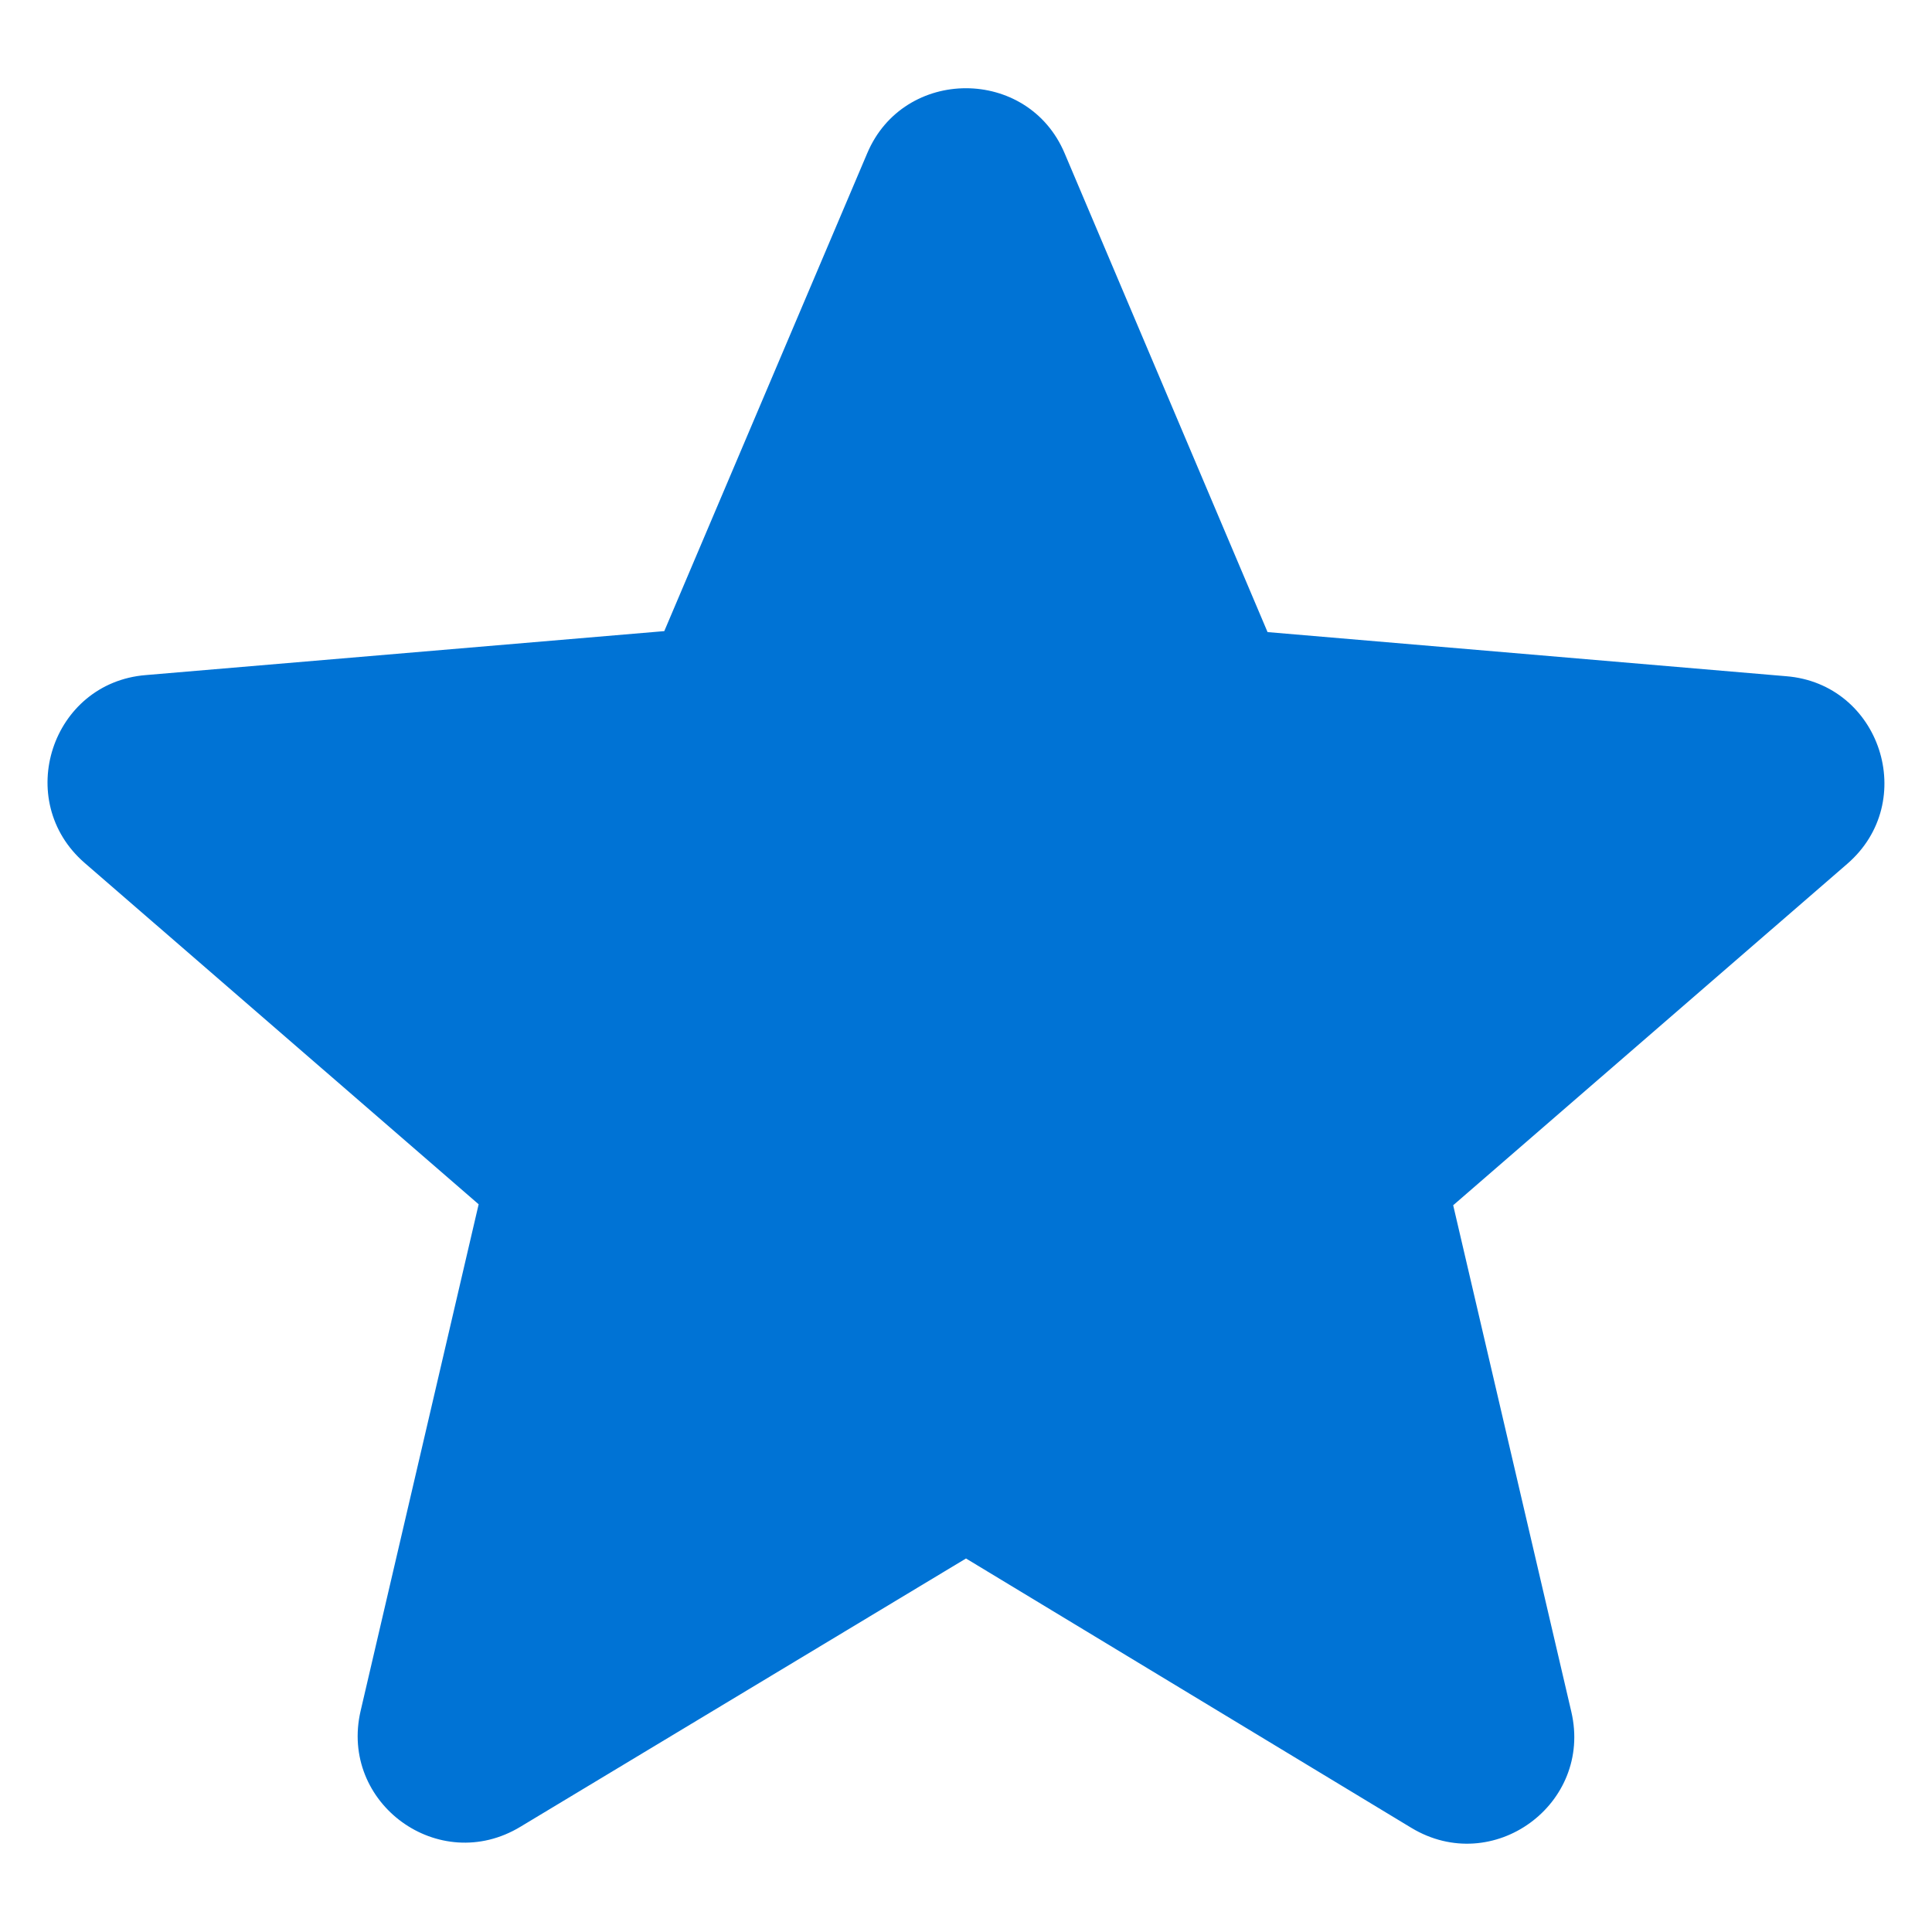 <svg width="12" height="12" viewBox="0 0 12 12" fill="none" xmlns="http://www.w3.org/2000/svg">
<path d="M6 9.68L8.766 11.353C9.273 11.659 9.893 11.206 9.76 10.633L9.026 7.486L11.473 5.366C11.92 4.98 11.68 4.246 11.093 4.2L7.873 3.926L6.613 0.953C6.386 0.413 5.613 0.413 5.386 0.953L4.126 3.92L0.906 4.193C0.32 4.24 0.08 4.973 0.526 5.36L2.973 7.48L2.24 10.626C2.106 11.2 2.726 11.653 3.233 11.346L6 9.68Z" fill="#0073D5" />
</svg>
